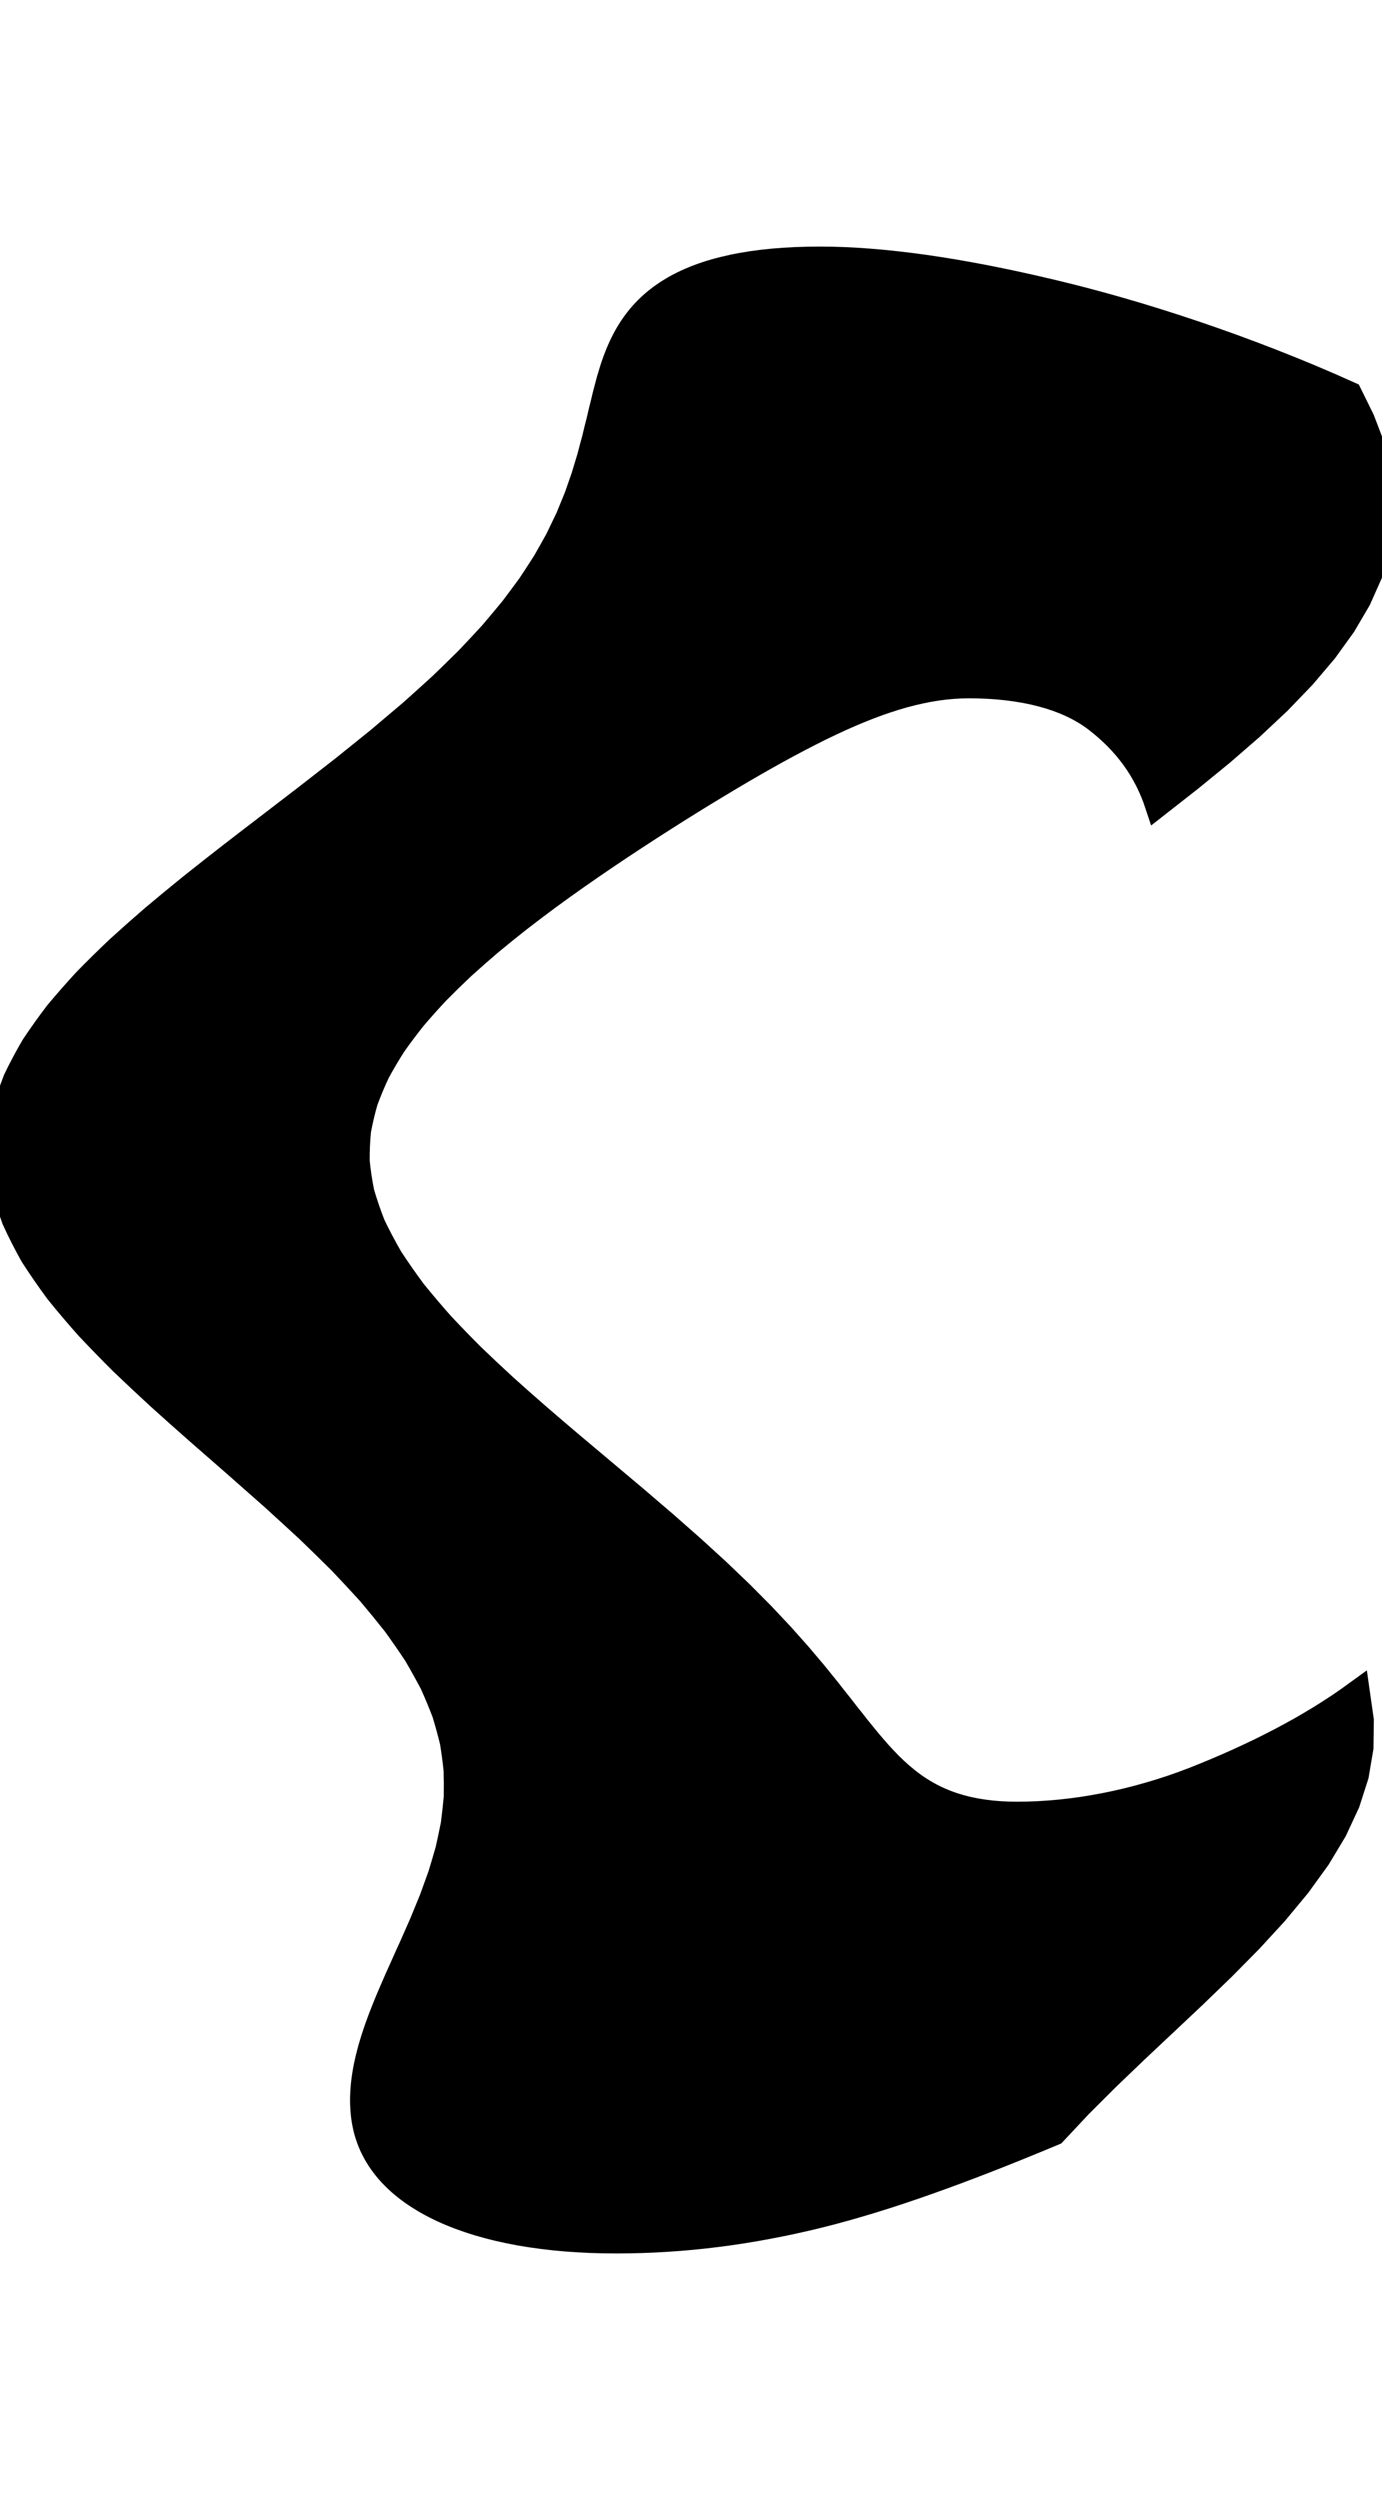 <svg
					xmlns="http://www.w3.org/2000/svg" xmlns:xlink="http://www.w3.org/1999/xlink"
					style="
						overflow: visible;
						height: 100;
					"
					viewBox="-7.895 0 55.297 79.275"
				>
					<path d="M 30.862 17.07 L 30.862 17.07 Q 30.556 17.07 30.241 17.094 Q 29.927 17.117 29.604 17.164 Q 29.281 17.212 28.949 17.283 Q 28.616 17.353 28.274 17.448 Q 27.931 17.542 27.578 17.66 Q 27.223 17.778 26.857 17.92 Q 26.488 18.062 26.107 18.227 Q 25.723 18.392 25.326 18.581 Q 24.925 18.77 24.509 18.983 Q 24.089 19.195 23.652 19.431 Q 23.211 19.667 22.752 19.927 Q 22.289 20.187 21.806 20.47 Q 21.319 20.754 20.813 21.061 Q 20.302 21.368 19.77 21.698 Q 19.235 22.029 18.681 22.383 Q 18.123 22.737 17.546 23.115 Q 16.968 23.493 16.381 23.889 Q 15.794 24.286 15.202 24.701 Q 14.612 25.116 14.02 25.549 Q 13.435 25.983 12.851 26.435 Q 12.277 26.887 11.71 27.357 Q 11.158 27.828 10.618 28.317 Q 10.098 28.807 9.597 29.315 Q 9.121 29.822 8.672 30.349 Q 8.253 30.875 7.867 31.42 Q 7.519 31.965 7.212 32.529 Q 6.947 33.092 6.732 33.674 Q 6.563 34.256 6.452 34.857 Q 6.393 35.458 6.397 36.077 Q 6.456 36.696 6.584 37.334 Q 6.769 37.972 7.026 38.629 Q 7.34 39.285 7.729 39.96 L 7.729 39.96 Q 8.175 40.642 8.667 41.303 Q 9.202 41.964 9.77 42.604 Q 10.37 43.245 10.991 43.865 Q 11.635 44.486 12.288 45.085 Q 12.954 45.685 13.62 46.264 Q 14.291 46.844 14.952 47.403 Q 15.613 47.961 16.257 48.5 Q 16.895 49.038 17.512 49.556 Q 18.117 50.074 18.699 50.572 Q 19.265 51.069 19.806 51.546 Q 20.33 52.023 20.828 52.48 Q 21.307 52.937 21.761 53.373 Q 22.196 53.809 22.607 54.225 Q 22.999 54.64 23.37 55.036 Q 23.722 55.431 24.056 55.806 Q 24.372 56.181 24.674 56.535 Q 24.958 56.889 25.231 57.222 Q 25.488 57.554 25.738 57.864 Q 25.975 58.174 26.208 58.462 Q 26.429 58.75 26.65 59.016 Q 26.861 59.281 27.075 59.525 Q 27.281 59.769 27.493 59.99 Q 27.698 60.212 27.912 60.411 Q 28.121 60.61 28.342 60.787 Q 28.558 60.965 28.788 61.12 Q 29.015 61.275 29.258 61.408 Q 29.498 61.541 29.756 61.651 Q 30.012 61.762 30.286 61.851 Q 30.56 61.939 30.854 62.006 Q 31.147 62.072 31.46 62.116 Q 31.774 62.161 32.108 62.183 Q 32.442 62.205 32.798 62.205 L 32.798 62.205 Q 33.222 62.205 33.652 62.183 Q 34.083 62.161 34.52 62.118 Q 34.957 62.074 35.4 62.009 Q 35.843 61.943 36.291 61.856 Q 36.738 61.769 37.19 61.66 Q 37.639 61.551 38.092 61.42 Q 38.543 61.29 38.995 61.137 Q 39.444 60.984 39.893 60.81 Q 40.338 60.634 40.782 60.447 Q 41.221 60.261 41.657 60.065 Q 42.088 59.868 42.515 59.662 Q 42.936 59.455 43.352 59.239 Q 43.762 59.022 44.165 58.796 Q 44.561 58.569 44.949 58.332 Q 45.33 58.095 45.701 57.849 Q 46.065 57.602 46.418 57.345 L 46.418 57.345 L 46.575 58.446 L 46.561 59.546 L 46.375 60.647 L 46.022 61.747 L 45.51 62.848 L 44.848 63.949 L 44.052 65.049 L 43.139 66.15 L 42.127 67.251 L 41.04 68.351 L 39.9 69.452 L 38.732 70.552 L 37.561 71.653 L 36.412 72.754 L 35.31 73.854 L 34.278 74.955 Q 33.604 75.238 32.951 75.502 Q 32.303 75.766 31.674 76.011 Q 31.051 76.255 30.445 76.481 Q 29.845 76.706 29.26 76.912 Q 28.68 77.119 28.115 77.306 Q 27.554 77.493 27.006 77.661 Q 26.461 77.828 25.928 77.977 Q 25.398 78.126 24.879 78.255 Q 24.361 78.382 23.847 78.494 Q 23.334 78.606 22.824 78.701 Q 22.314 78.797 21.807 78.877 Q 21.3 78.956 20.795 79.02 Q 20.29 79.084 19.786 79.132 Q 19.282 79.179 18.778 79.211 Q 18.275 79.243 17.771 79.259 Q 17.519 79.267 17.267 79.271 Q 17.015 79.275 16.764 79.275 L 16.764 79.275 Q 16.503 79.275 16.247 79.27 Q 15.991 79.265 15.74 79.256 Q 15.489 79.246 15.244 79.231 Q 14.998 79.217 14.758 79.197 Q 14.277 79.159 13.817 79.1 Q 13.358 79.042 12.92 78.965 Q 12.483 78.887 12.068 78.79 Q 11.655 78.693 11.264 78.577 Q 10.876 78.46 10.511 78.325 Q 10.149 78.189 9.812 78.034 Q 9.478 77.879 9.171 77.704 Q 8.868 77.529 8.593 77.336 Q 8.322 77.142 8.08 76.928 Q 7.844 76.715 7.638 76.482 Q 7.438 76.249 7.271 75.997 Q 7.11 75.745 6.983 75.474 Q 6.861 75.202 6.776 74.911 Q 6.696 74.62 6.653 74.31 Q 6.616 74 6.611 73.674 Q 6.612 73.348 6.645 73.007 Q 6.683 72.666 6.752 72.309 Q 6.825 71.953 6.928 71.581 Q 7.034 71.209 7.168 70.822 Q 7.303 70.434 7.465 70.031 Q 7.624 69.629 7.808 69.211 Q 7.986 68.792 8.185 68.359 Q 8.376 67.925 8.583 67.476 Q 8.778 67.027 8.985 66.563 Q 9.176 66.098 9.373 65.618 Q 9.549 65.139 9.726 64.643 Q 9.878 64.148 10.023 63.638 Q 10.139 63.127 10.242 62.601 Q 10.31 62.075 10.36 61.533 Q 10.37 60.992 10.354 60.435 Q 10.295 59.878 10.203 59.31 Q 10.065 58.743 9.89 58.164 Q 9.668 57.586 9.406 56.997 Q 9.096 56.407 8.745 55.807 Q 8.347 55.207 7.907 54.597 Q 7.423 53.986 6.899 53.364 Q 6.334 52.743 5.733 52.11 Q 5.097 51.478 4.429 50.835 Q 3.733 50.192 3.013 49.538 Q 2.274 48.884 1.519 48.219 Q 0.755 47.555 -0.015 46.879 Q -0.782 46.204 -1.543 45.517 Q -2.289 44.831 -3.017 44.134 Q -3.717 43.437 -4.384 42.729 Q -5.013 42.022 -5.594 41.303 Q -6.125 40.584 -6.595 39.855 L -6.595 39.855 Q -7.004 39.126 -7.33 38.407 Q -7.59 37.688 -7.765 36.98 Q -7.871 36.272 -7.895 35.574 Q -7.85 34.877 -7.726 34.19 Q -7.535 33.503 -7.273 32.826 Q -6.948 32.15 -6.559 31.484 Q -6.115 30.819 -5.616 30.163 Q -5.069 29.508 -4.476 28.864 Q -3.845 28.219 -3.177 27.585 Q -2.481 26.951 -1.759 26.328 Q -1.017 25.705 -0.26 25.092 Q 0.509 24.479 1.284 23.877 Q 2.061 23.275 2.836 22.684 Q 3.605 22.092 4.365 21.511 Q 5.112 20.93 5.844 20.36 Q 6.556 19.79 7.248 19.23 Q 7.916 18.669 8.556 18.124 Q 9.168 17.578 9.75 17.047 Q 10.301 16.517 10.821 16.001 Q 11.31 15.486 11.77 14.985 Q 12.197 14.484 12.596 13.999 Q 12.964 13.513 13.307 13.042 Q 13.619 12.572 13.909 12.116 Q 14.17 11.661 14.413 11.22 Q 14.628 10.779 14.83 10.354 Q 15.006 9.928 15.173 9.517 Q 15.317 9.107 15.455 8.711 Q 15.573 8.316 15.69 7.935 Q 15.788 7.554 15.889 7.189 Q 15.974 6.823 16.066 6.472 Q 16.144 6.122 16.231 5.786 Q 16.307 5.451 16.395 5.13 Q 16.474 4.809 16.572 4.509 Q 16.662 4.208 16.773 3.928 Q 16.879 3.647 17.008 3.387 Q 17.133 3.126 17.283 2.886 Q 17.43 2.645 17.604 2.425 Q 17.776 2.204 17.976 2.004 Q 18.174 1.804 18.402 1.623 Q 18.628 1.443 18.884 1.283 Q 19.139 1.122 19.424 0.982 Q 19.709 0.842 20.025 0.721 Q 20.34 0.601 20.686 0.501 Q 21.031 0.401 21.408 0.321 Q 21.784 0.24 22.191 0.18 Q 22.598 0.12 23.036 0.08 Q 23.473 0.04 23.942 0.02 Q 24.411 0 24.91 0 L 24.91 0 Q 25.379 0 25.875 0.02 Q 26.371 0.041 26.894 0.082 Q 27.417 0.122 27.967 0.184 Q 28.518 0.245 29.095 0.326 Q 29.673 0.408 30.278 0.51 Q 30.58 0.561 30.889 0.617 Q 31.198 0.673 31.514 0.734 Q 31.829 0.795 32.152 0.862 Q 32.474 0.928 32.803 0.999 Q 33.132 1.071 33.468 1.147 Q 33.803 1.223 34.145 1.305 Q 34.486 1.386 34.833 1.472 Q 35.18 1.559 35.532 1.651 Q 35.884 1.744 36.241 1.842 Q 36.598 1.94 36.96 2.045 Q 37.321 2.149 37.688 2.259 Q 38.054 2.369 38.424 2.486 Q 38.795 2.602 39.169 2.724 Q 39.543 2.846 39.922 2.974 Q 40.3 3.102 40.682 3.236 Q 41.062 3.369 41.447 3.509 Q 41.831 3.649 42.218 3.795 Q 42.603 3.941 42.992 4.092 Q 43.379 4.244 43.77 4.401 Q 44.158 4.559 44.549 4.722 Q 44.937 4.886 45.328 5.055 Q 45.716 5.225 46.105 5.4 L 46.105 5.4 L 46.611 6.427 L 47.003 7.453 L 47.271 8.48 L 47.402 9.506 L 47.391 10.533 L 47.233 11.559 L 46.925 12.586 L 46.468 13.612 L 45.865 14.639 L 45.124 15.666 L 44.253 16.692 L 43.264 17.719 L 42.169 18.745 L 40.984 19.772 L 39.727 20.798 L 38.416 21.825 Q 38.331 21.568 38.23 21.322 Q 38.127 21.076 38.009 20.842 Q 37.888 20.607 37.753 20.383 Q 37.615 20.159 37.462 19.946 Q 37.306 19.733 37.135 19.532 Q 36.962 19.33 36.775 19.139 Q 36.584 18.948 36.381 18.769 Q 36.174 18.589 35.955 18.42 Q 35.733 18.251 35.486 18.104 Q 35.237 17.956 34.964 17.829 Q 34.689 17.703 34.392 17.597 Q 34.093 17.492 33.772 17.407 Q 33.451 17.323 33.108 17.26 Q 32.765 17.197 32.401 17.154 Q 32.036 17.112 31.652 17.091 Q 31.267 17.07 30.862 17.07 L 30.862 17.07 Z" fill="black" stroke="black" />
				</svg>